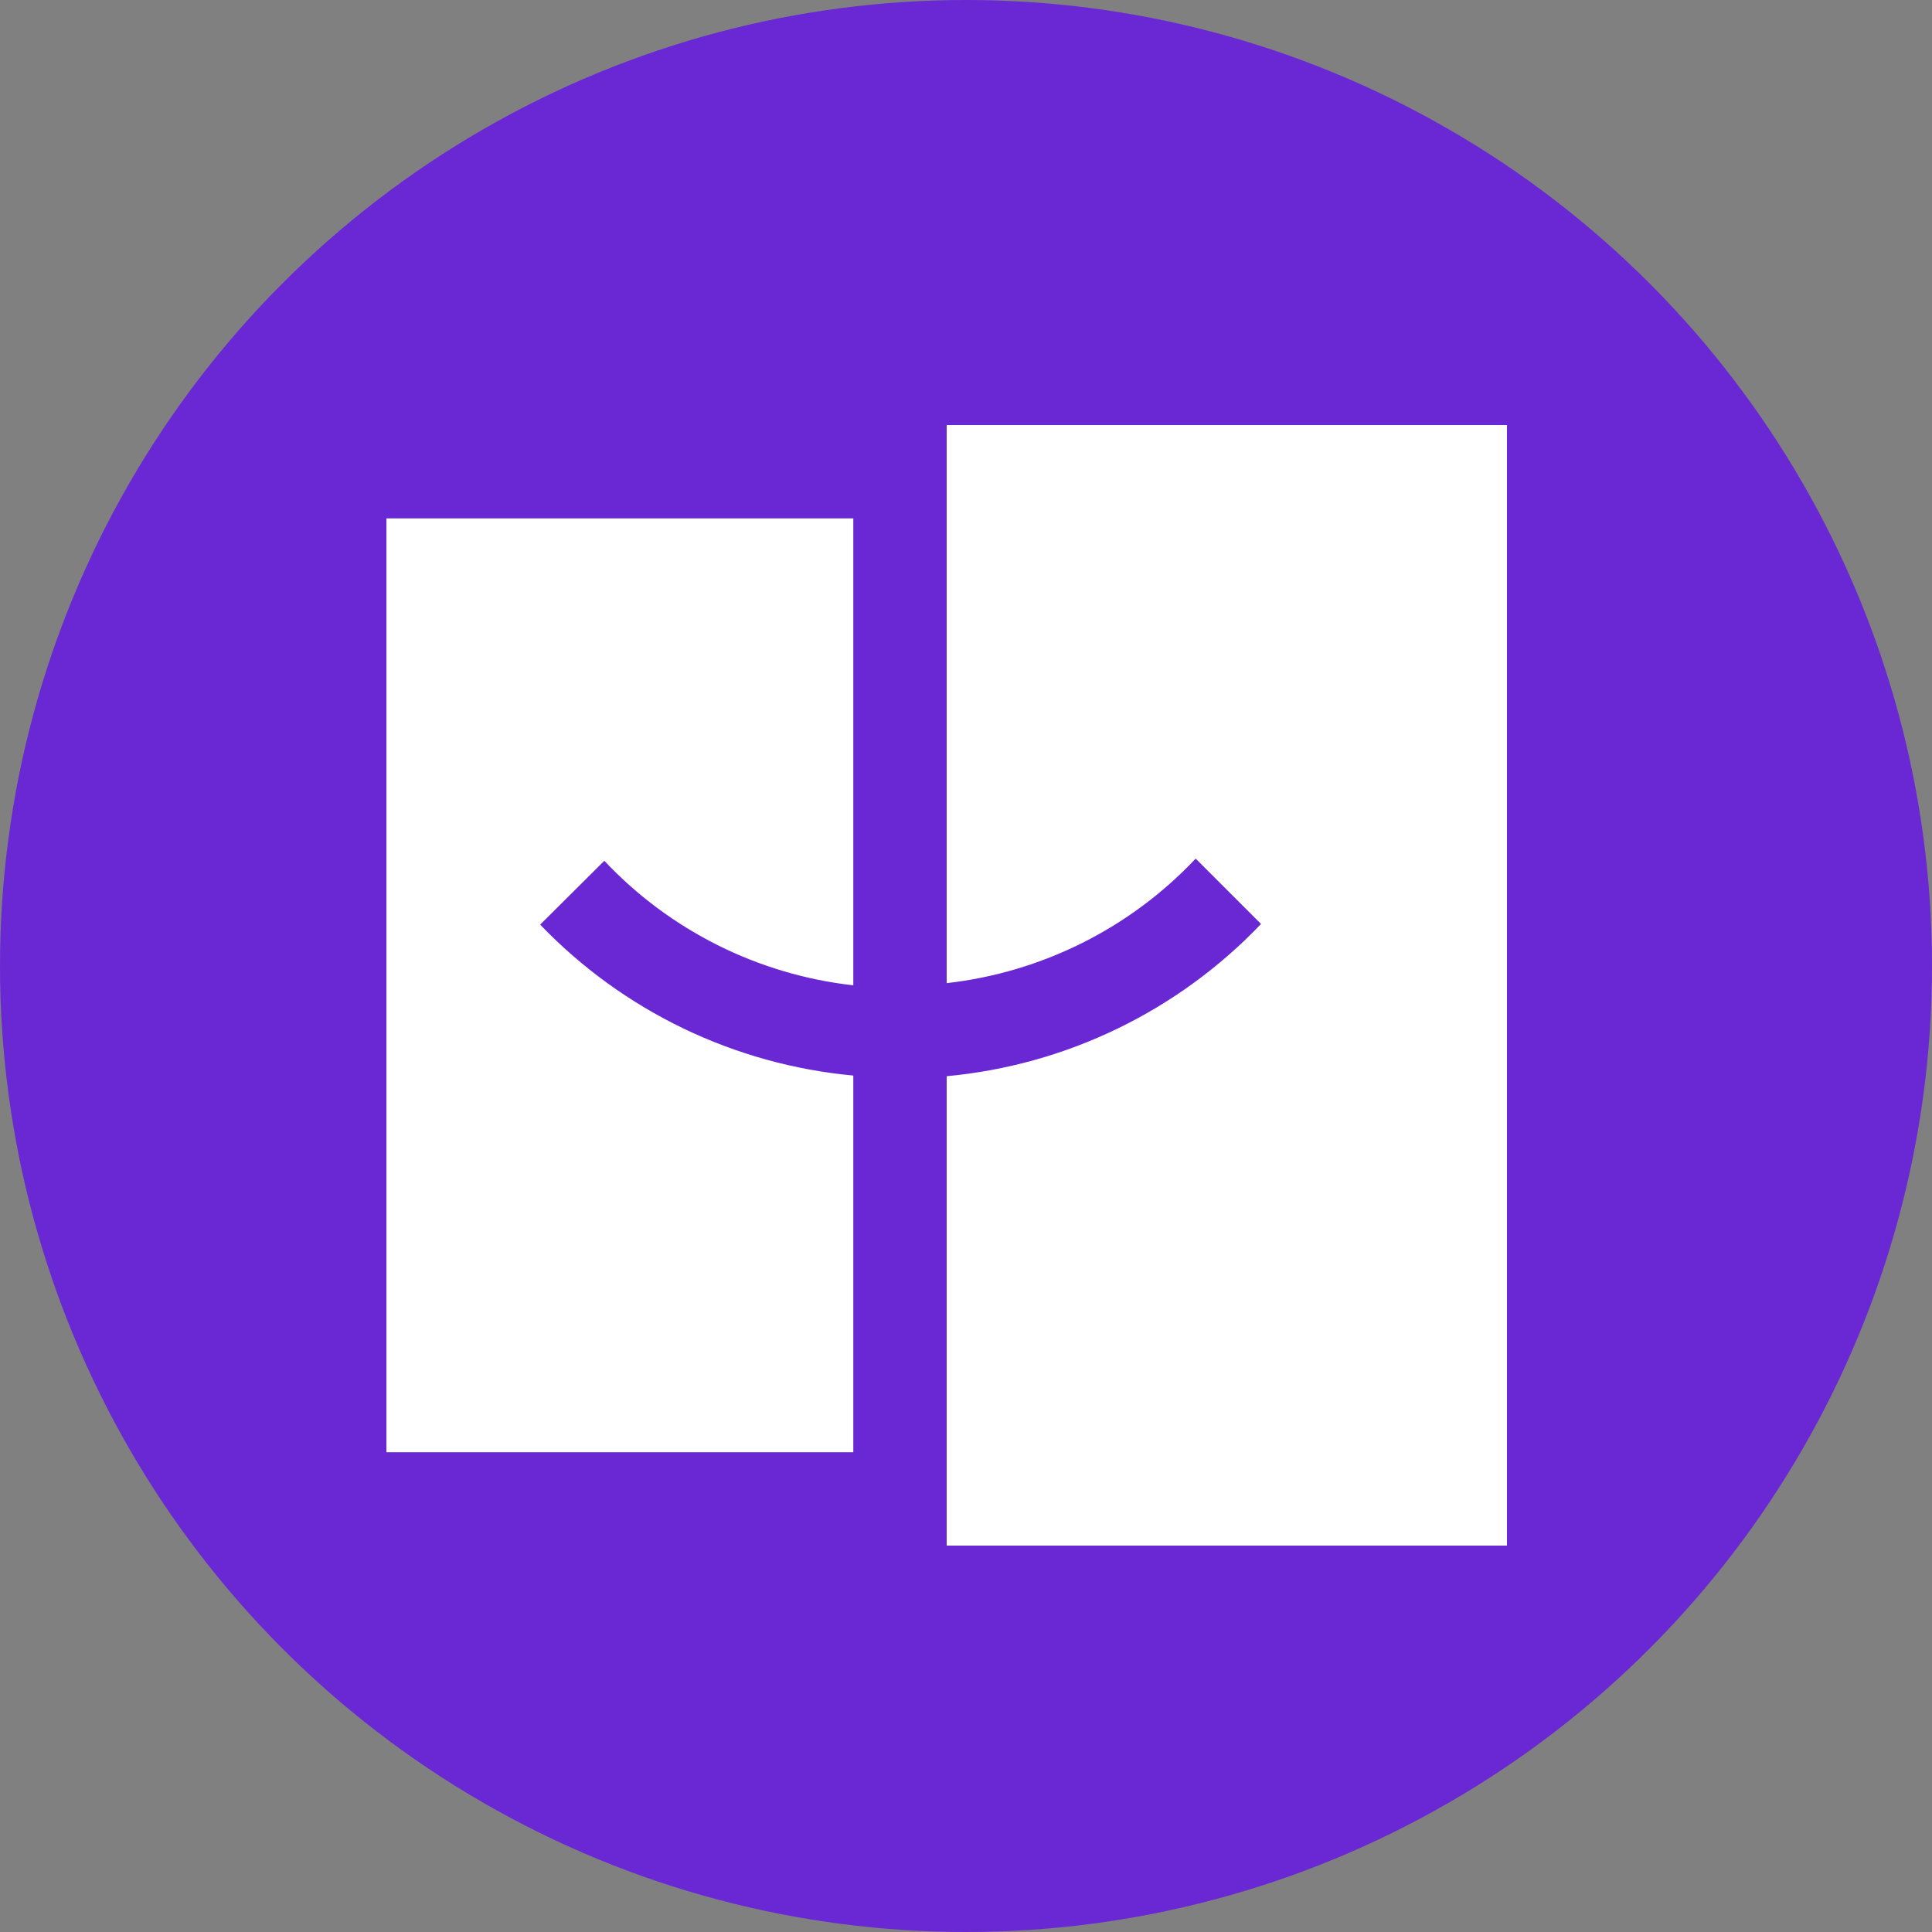 <svg width="24" height="24" viewBox="0 0 24 24" fill="none" xmlns="http://www.w3.org/2000/svg">
<rect x="0" y="0" width="24" height="24" fill="#808080" stroke="none"/>
<circle cx="12" cy="12" r="12" fill="#6A28D4"/>
<path fill-rule="evenodd" clip-rule="evenodd" d="M10.6 6.44H4.8V18.04H10.6V13.361C9.12 13.224 7.739 12.558 6.71 11.486L7.507 10.693C8.322 11.559 9.418 12.107 10.6 12.24V6.44ZM18.72 5.28H11.76V12.213C12.942 12.079 14.038 11.531 14.853 10.666L15.665 11.478C14.634 12.559 13.247 13.231 11.76 13.369V19.2H18.72V5.28Z" fill="white"/>
</svg>
